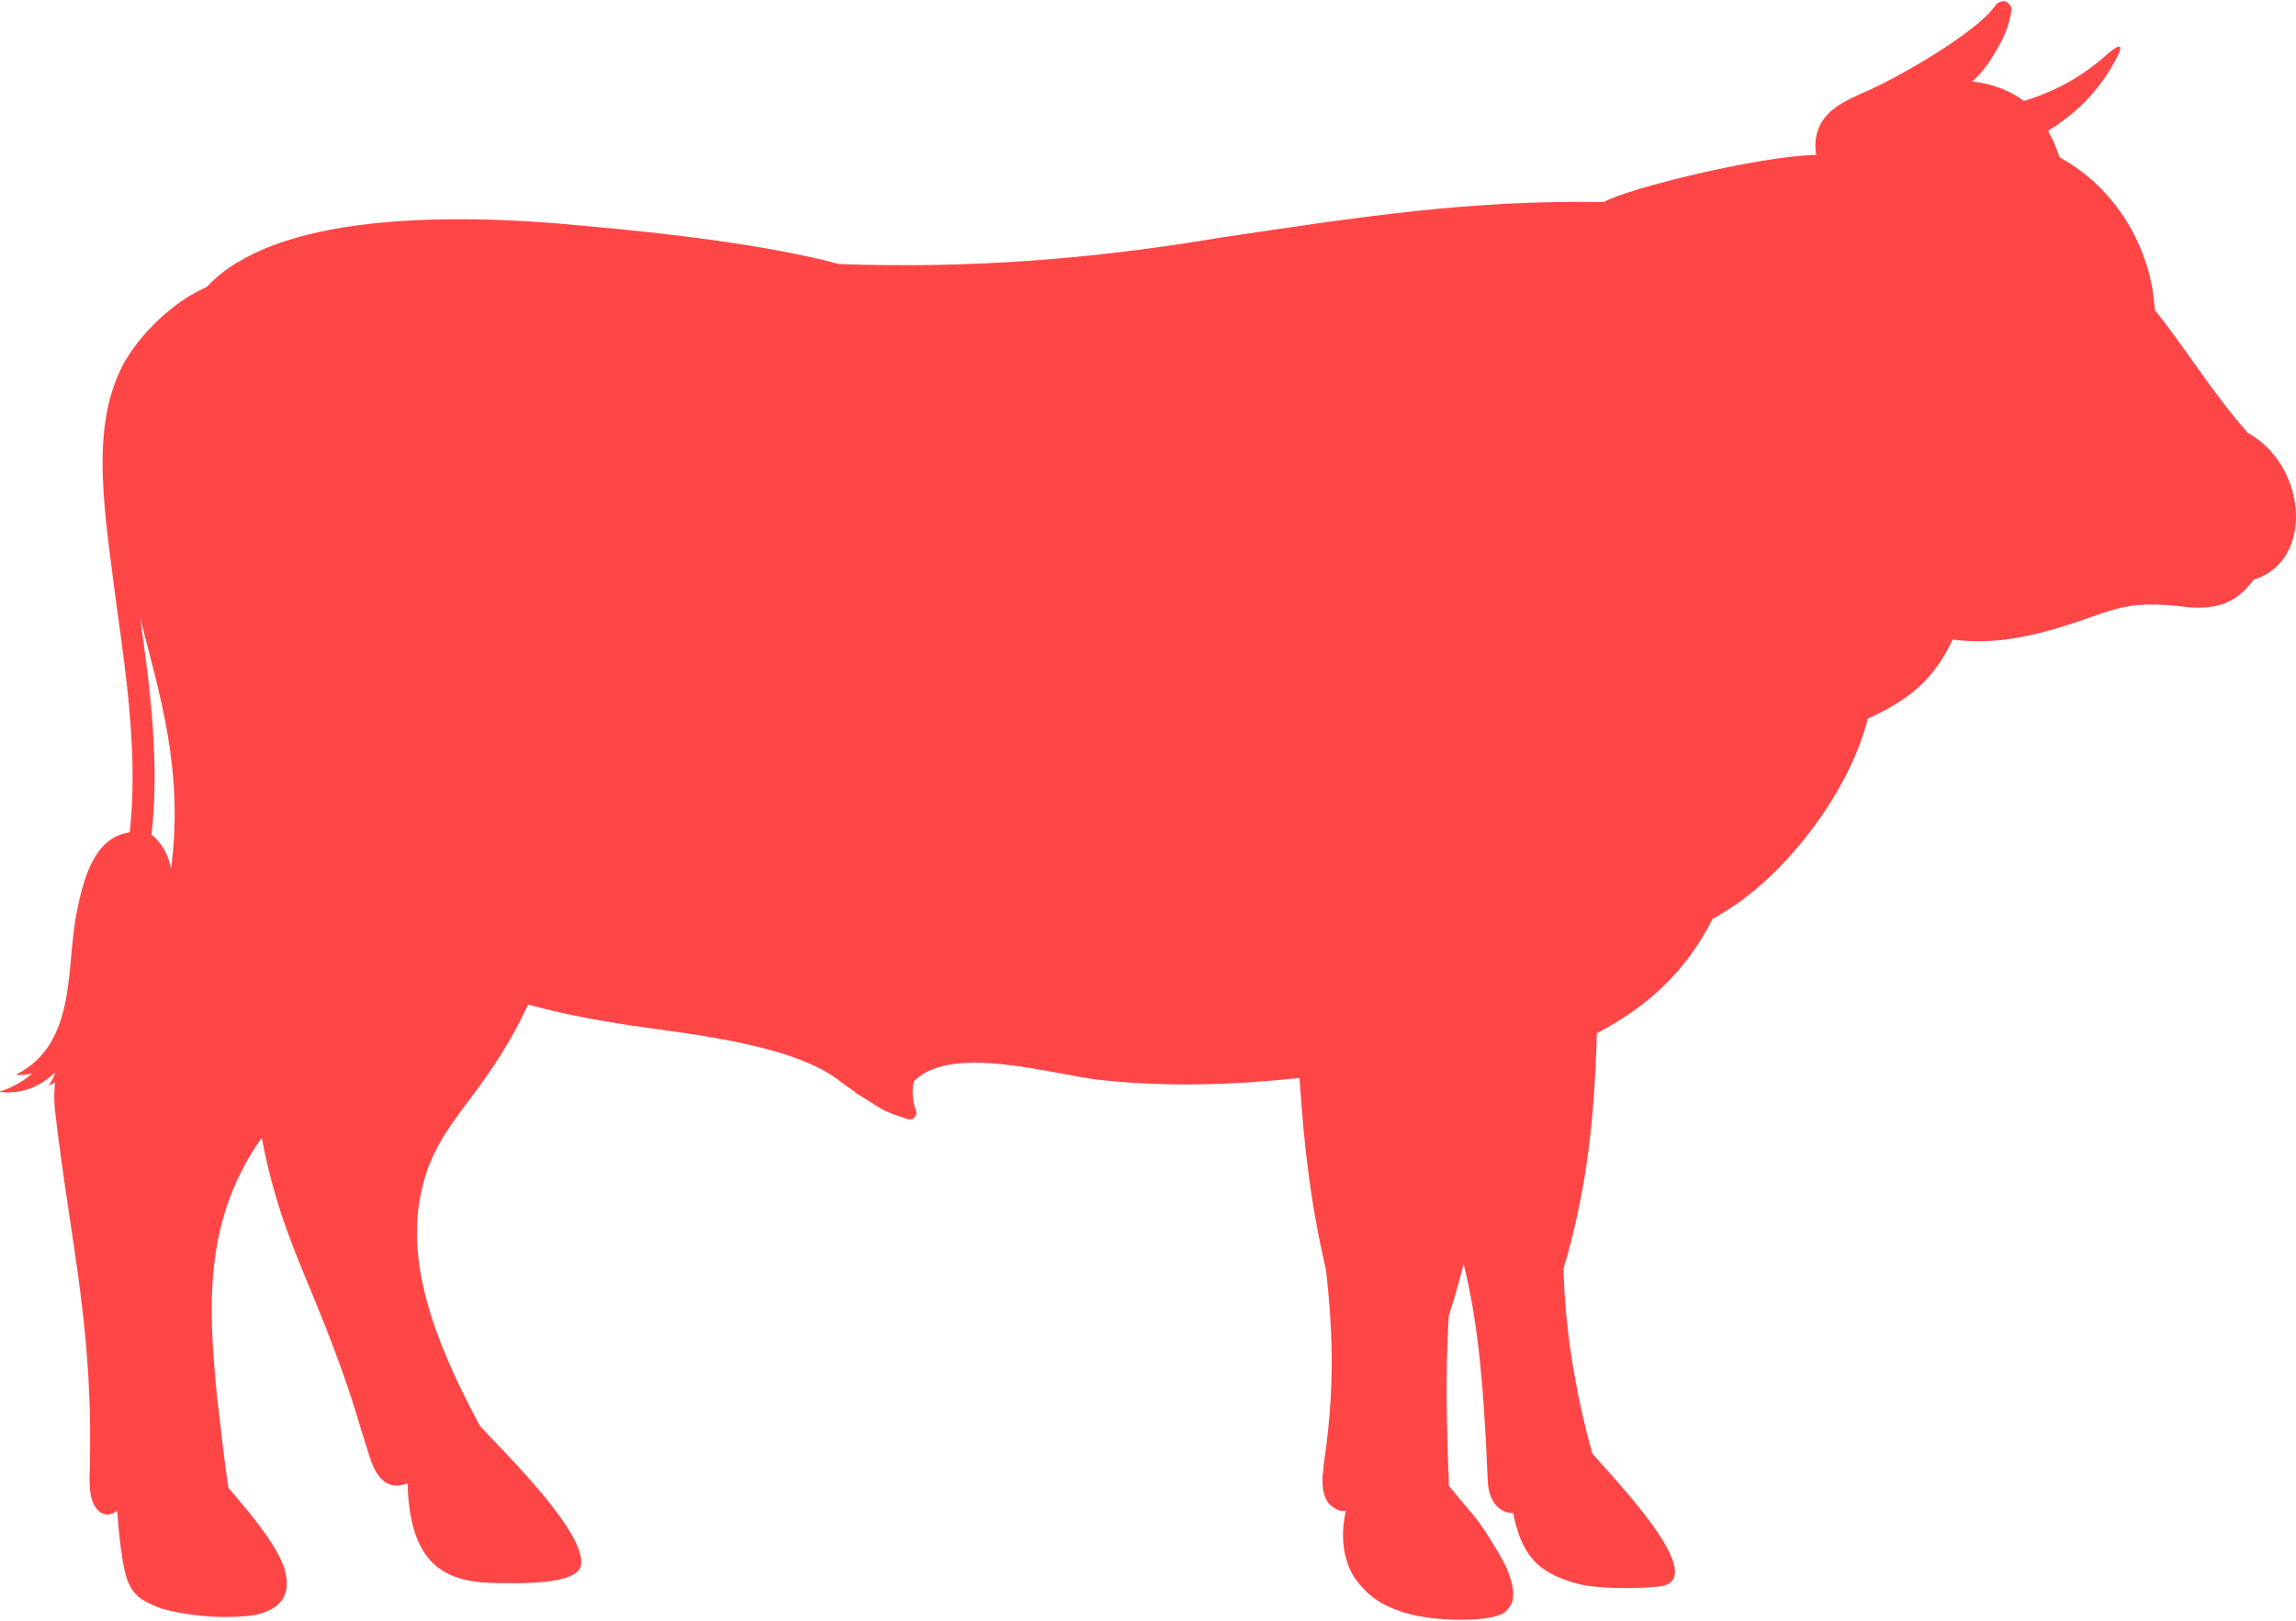 <!-- Generator: Adobe Illustrator 19.1.0, SVG Export Plug-In  -->
<svg version="1.1"
	 xmlns="http://www.w3.org/2000/svg" xmlns:xlink="http://www.w3.org/1999/xlink" xmlns:a="http://ns.adobe.com/AdobeSVGViewerExtensions/3.0/"
	 x="0px" y="0px" width="200px" height="141.2px" viewBox="0 0 200 141.2" style="enable-background:new 0 0 200 141.2;"
	 xml:space="preserve">
<style type="text/css">
	.st0{fill-rule:evenodd;clip-rule:evenodd;fill:#FF4647;}
</style>
<defs>
</defs>
<path class="st0" d="M171.8,7.1c1.8,0.2,3.3,0.8,4.5,1.7c3.2-1,5.4-2.4,7.4-4.2c1.1-0.9,1.2-0.6,0.7,0.4c-1.3,2.5-3.1,4.6-6,6.4
	c0.4,0.7,0.7,1.4,1,2.3c4.8,2.6,8,7.8,8.3,13.3c2.8,3.5,5,7.2,8.1,10.7c5.2,2.9,5.8,11.2,0.5,12.8c-1.4,1.9-3,2.6-5.6,2.4
	c-6.3-0.8-6.6,0.5-12.5,2.1c-2.7,0.7-5.3,1.1-8.1,0.7c-1.7,3.6-3.9,5.3-7.4,6.9c-1.6,6.4-7.2,13.7-12.6,16.9
	c-0.5,0.3-0.8,0.5-0.8,0.5c0,0,0,0-0.1,0c-2.3,4.6-5.7,7.7-10.1,10c-0.2,7.1-0.8,13.4-2.9,20.5c0.1,5.1,1,10.7,2.5,16.1
	c1.3,1.6,10.7,11.1,5.8,11.6c-1.8,0.2-5.3,0.2-6.9-0.2c-4-1-5.1-2.9-5.8-6.2c-1.2,0-2.1-1-2.2-2.7c-0.4-9.8-1-14.4-2.1-19
	c-0.4,1.5-0.8,3-1.3,4.5c-0.3,5-0.2,9.3,0,14.3c0,0.2,0,0.3,0,0.5c0.5,0.6,1.2,1.5,2,2.4c0.5,0.6,1,1.3,1.5,2.1
	c0.5,0.8,1,1.6,1.5,2.6c0.3,0.7,0.7,1.8,0.6,2.6c0,0.4-0.2,0.8-0.5,1.1c-0.1,0.2-0.3,0.3-0.5,0.4c-1.8,0.8-6.2,0.5-8,0
	c-0.2-0.1-0.5-0.1-0.7-0.2c-0.3-0.1-0.5-0.2-0.8-0.3c-1-0.4-1.9-1-2.6-1.8c-0.7-0.7-1.2-1.6-1.4-2.4c-0.4-1.2-0.4-2.9-0.1-4.1
	c0-0.1,0-0.2,0.1-0.2c-0.5,0.1-0.9-0.1-1.3-0.4c-0.4-0.3-0.6-0.8-0.7-1.2c-0.1-0.4-0.1-0.8-0.1-1.2c0-0.4,0.1-0.8,0.1-1.2
	c0.9-6,0.9-10.9,0.2-17c-1.3-5.6-1.9-10.5-2.3-16.7c-5.6,0.6-11.4,0.8-17.1,0.2c-4.2-0.4-13.2-3.3-16.5,0.1c-0.2,1-0.1,1.7,0.2,2.6
	c0.1,0.3-0.1,0.6-0.4,0.7c-0.1,0-0.2,0-0.3,0c-0.8-0.3-1.6-0.5-2.3-0.9c-0.7-0.4-1.4-0.9-2.1-1.3c-0.6-0.5-1.3-0.9-1.9-1.4
	c-4.4-3.1-13.5-3.9-18-4.6c-3.2-0.5-5.9-1-8.8-1.8c-4,8.6-8.2,10.2-9.4,16.8c-1.3,6.7,2.1,14.1,5.2,19.9c1.7,1.9,9.4,9.3,8.8,12.2
	c-0.4,1.7-5.7,1.5-7.1,1.5c-4.7,0-7.8-1.5-8-8.7c-1.5,0.6-2.6-0.1-3.3-2.3c-1.1-3.4-1.4-4.8-2.7-8.3c-2.7-7.5-5.2-11.5-6.7-19.5
	c-5,7.1-4.7,14.4-3.9,22.5c0.3,2.4,0.6,5.5,1,8c1.6,1.9,3.9,4.5,4.8,6.8c0.8,2.4-0.1,3.8-2.6,4.3c-1.5,0.2-3.4,0.2-4.9,0
	c-1.1-0.1-2.1-0.3-3.2-0.6c-0.5-0.2-1-0.4-1.5-0.7c-0.5-0.3-0.9-0.7-1.2-1.3c-0.7-1.2-1-5.3-1.1-6.5c0,0,0,0,0,0
	c-0.5,0.4-1.2,0.5-1.7-0.1c-0.3-0.3-0.4-0.6-0.5-0.9c-0.2-0.7-0.2-1.3-0.2-2c0.4-12.8-1.6-19.8-3-31.8c-0.1-0.8-0.1-1.7,0-2.5
	c-0.2,0.1-0.5,0.2-0.6,0.3c0.3-0.4,0.5-0.8,0.6-1.2c-1.1,1.1-2.8,2-4.9,1.7c0.8-0.2,2.2-0.9,2.9-1.6c-0.4,0.1-1.1,0.2-1.4,0.1
	c5.4-2.7,4.3-9.5,5.3-14.2c0.7-3.6,1.8-6.5,4.6-6.9c0.7-6.3-0.2-13-1.1-19.4c-1.1-8.6-2.4-15.7,0.5-21.3c1.4-2.6,4.3-5.5,7.3-6.8
	c0,0,0.1-0.1,0.1-0.1c5.8-6.1,20.1-6.5,33.1-5.2c6.7,0.6,15.5,1.6,21.9,3.3c11.3,0.4,21.9-0.4,33.2-2.3c12.1-1.8,21.7-3.3,33.4-3.1
	c2.1-1.2,13.5-4,18.4-4.1c0,0,0.1,0,0.1,0c-0.1-0.7-0.1-1.3,0.1-2c0.6-2,2.6-2.8,4.4-3.6c2.7-1.2,9.4-5,11.1-7.4
	c0.2-0.3,0.5-0.4,0.8-0.4c0.4,0.1,0.7,0.5,0.6,0.9c-0.2,1.2-0.6,2.2-1.2,3.2C173.4,5.3,172.7,6.3,171.8,7.1L171.8,7.1z M13.2,72.7
	c1,0.8,1.5,1.9,1.7,3c1.1-8.5-0.9-14.9-2.7-21.9C13.1,60,13.9,66.5,13.2,72.7z"/>
</svg>